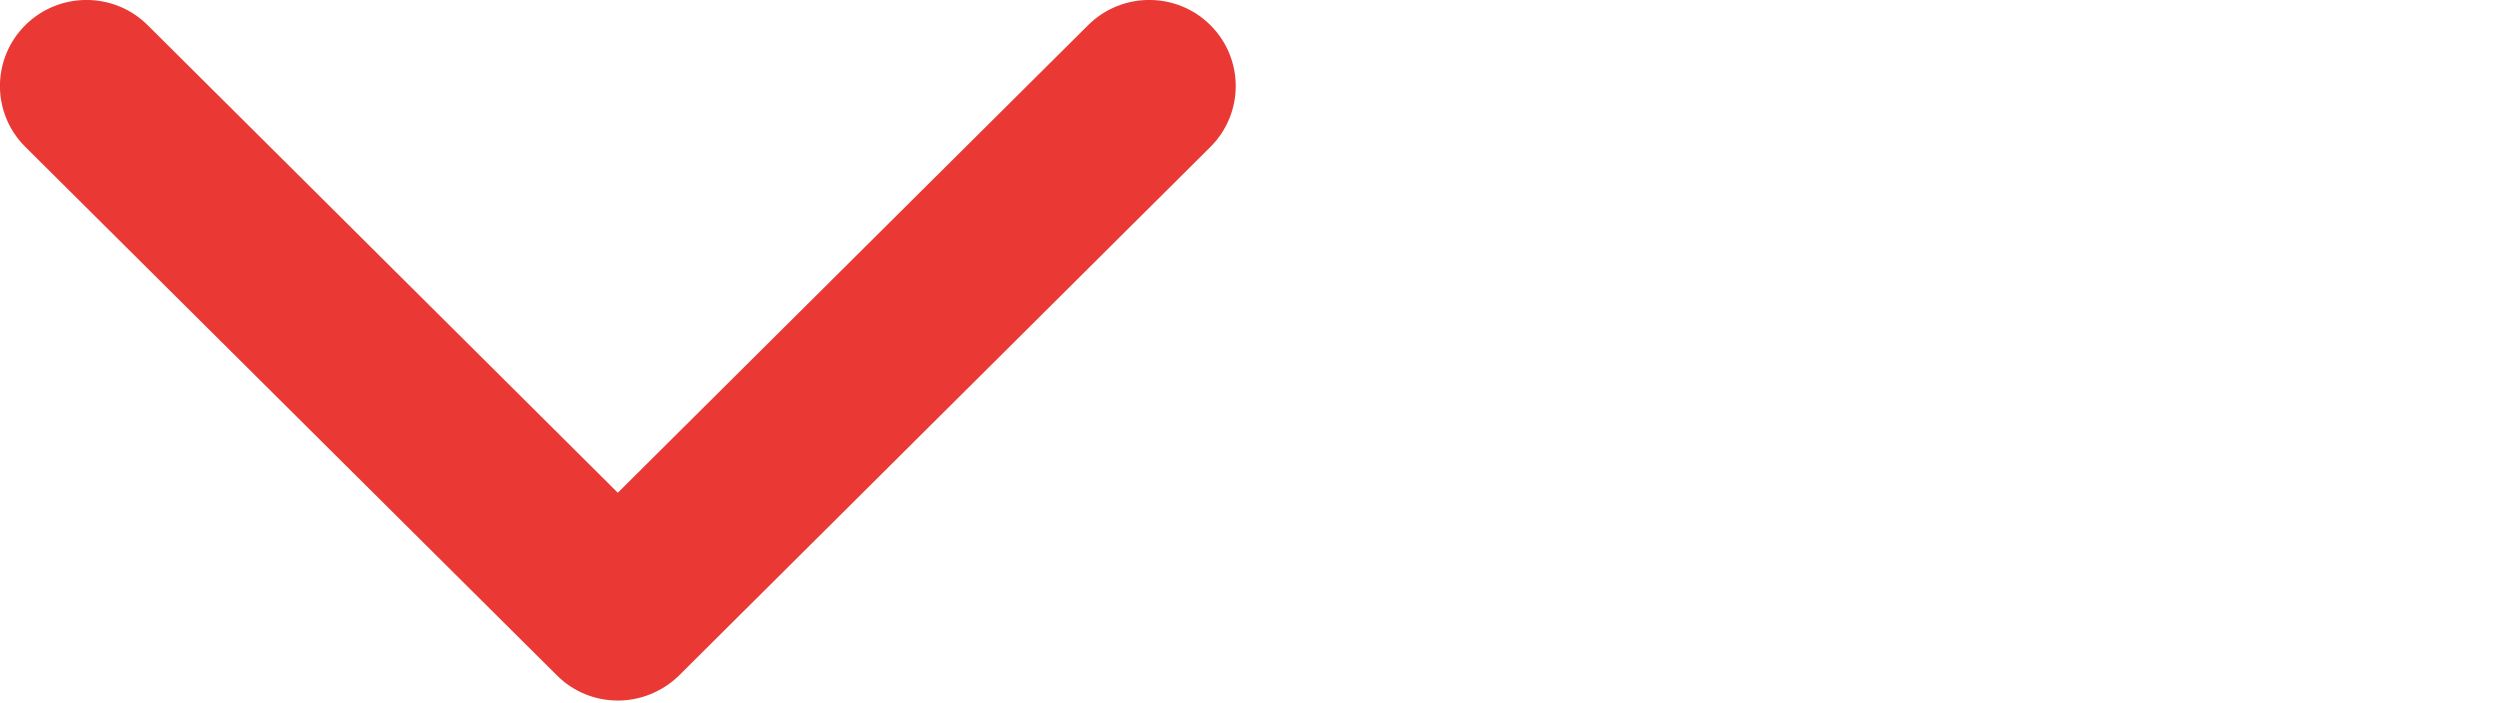 <?xml version="1.0" encoding="utf-8"?>
<!-- Generator: Adobe Illustrator 16.0.0, SVG Export Plug-In . SVG Version: 6.00 Build 0)  -->
<!DOCTYPE svg PUBLIC "-//W3C//DTD SVG 1.1//EN" "http://www.w3.org/Graphics/SVG/1.1/DTD/svg11.dtd">
<svg version="1.1" id="Layer_1" xmlns="http://www.w3.org/2000/svg" xmlns:xlink="http://www.w3.org/1999/xlink" x="0px" y="0px"
	 width="32px" height="9px" viewBox="-8.091 0 32 9" enable-background="new -8.091 0 32 9" xml:space="preserve">
<path fill="#EA3934" d="M-0.182,8.967c-0.283,0-0.567-0.107-0.782-0.324L-7.767,1.88c-0.433-0.43-0.433-1.127,0-1.558
	c0.433-0.43,1.133-0.43,1.566,0l6.018,5.985l6.02-5.985c0.432-0.43,1.134-0.43,1.565,0c0.432,0.43,0.433,1.127,0,1.559L0.601,8.646
	C0.385,8.857,0.101,8.967-0.182,8.967z"/>
</svg>
